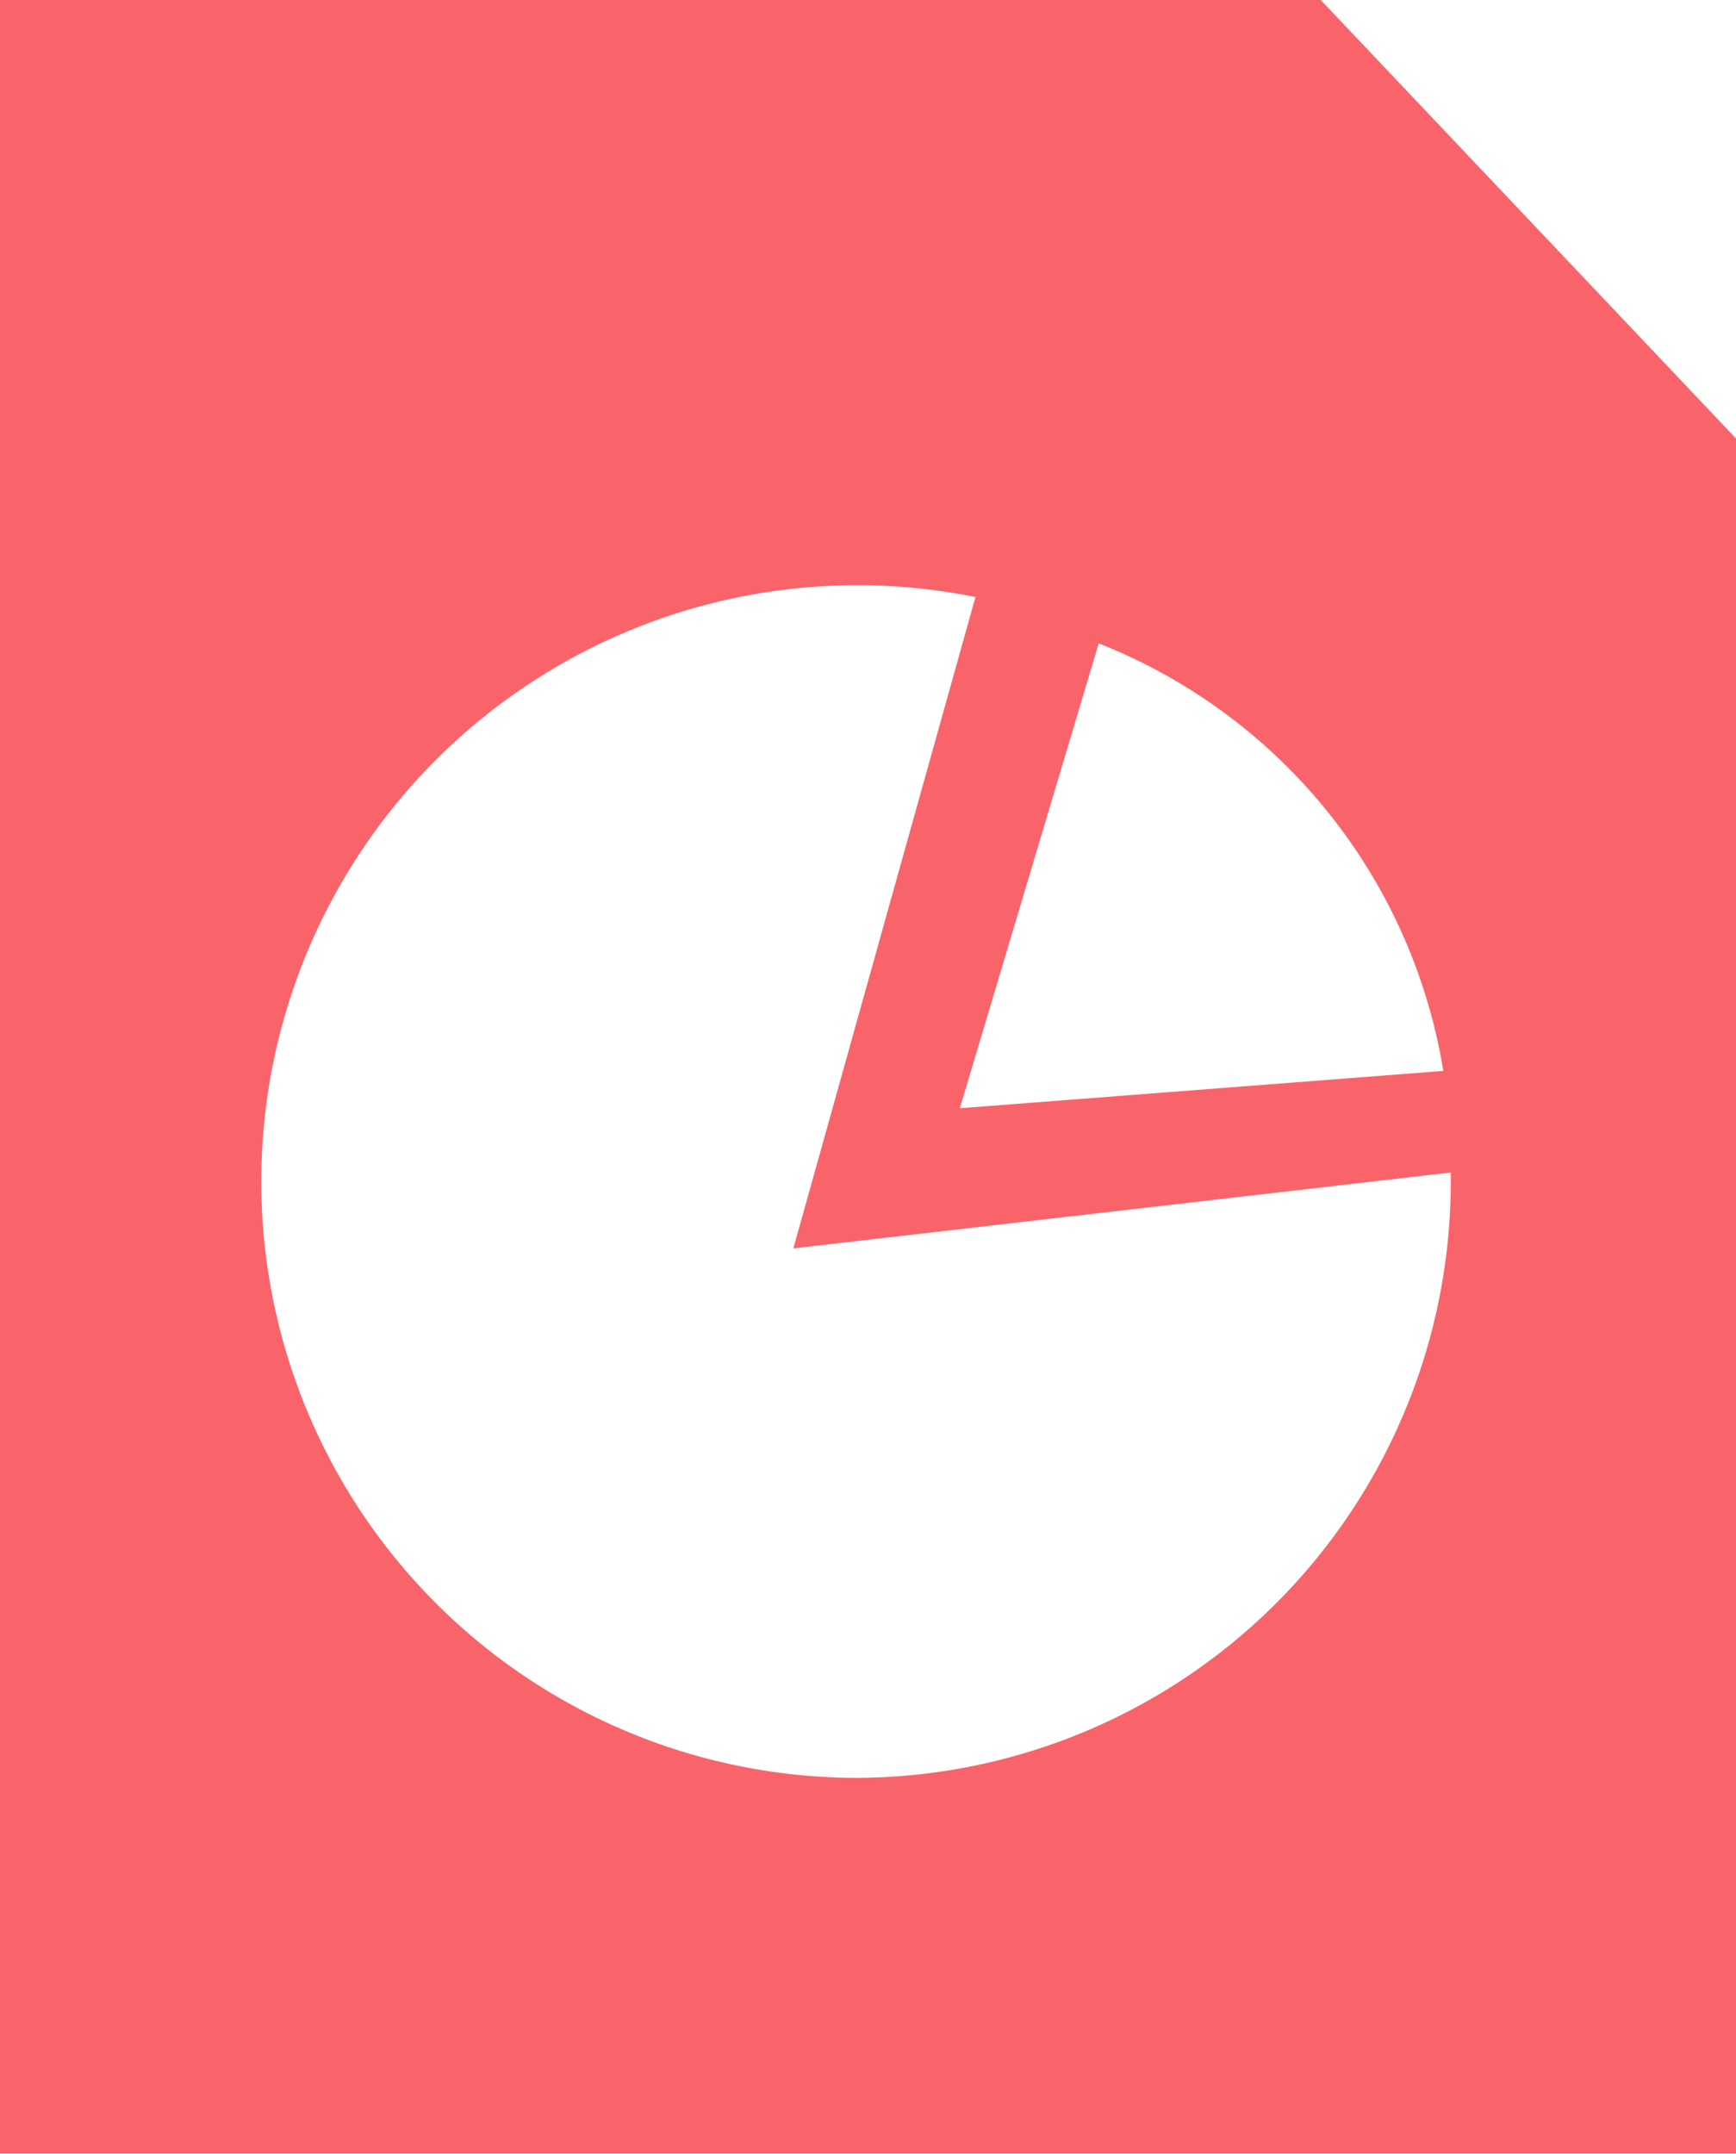 <svg xmlns="http://www.w3.org/2000/svg" viewBox="0 0 100 124.03"><defs><style>.cls-1{fill:#f9646b;}</style></defs><title>icone_grafico_hover</title><g id="Camada_2" data-name="Camada 2"><g id="Camada_3" data-name="Camada 3"><path class="cls-1" d="M76.08,0H0V124H100V25.25Zm7.06,61.67L55.29,63.82l8-26.77A32,32,0,0,1,83.14,61.67Zm-33.9,40.71a34.34,34.34,0,1,1,6.95-68L45.7,71.89l37.87-4.37c0,.17,0,.34,0,.52A34.34,34.34,0,0,1,49.24,102.38Z"/></g></g></svg>